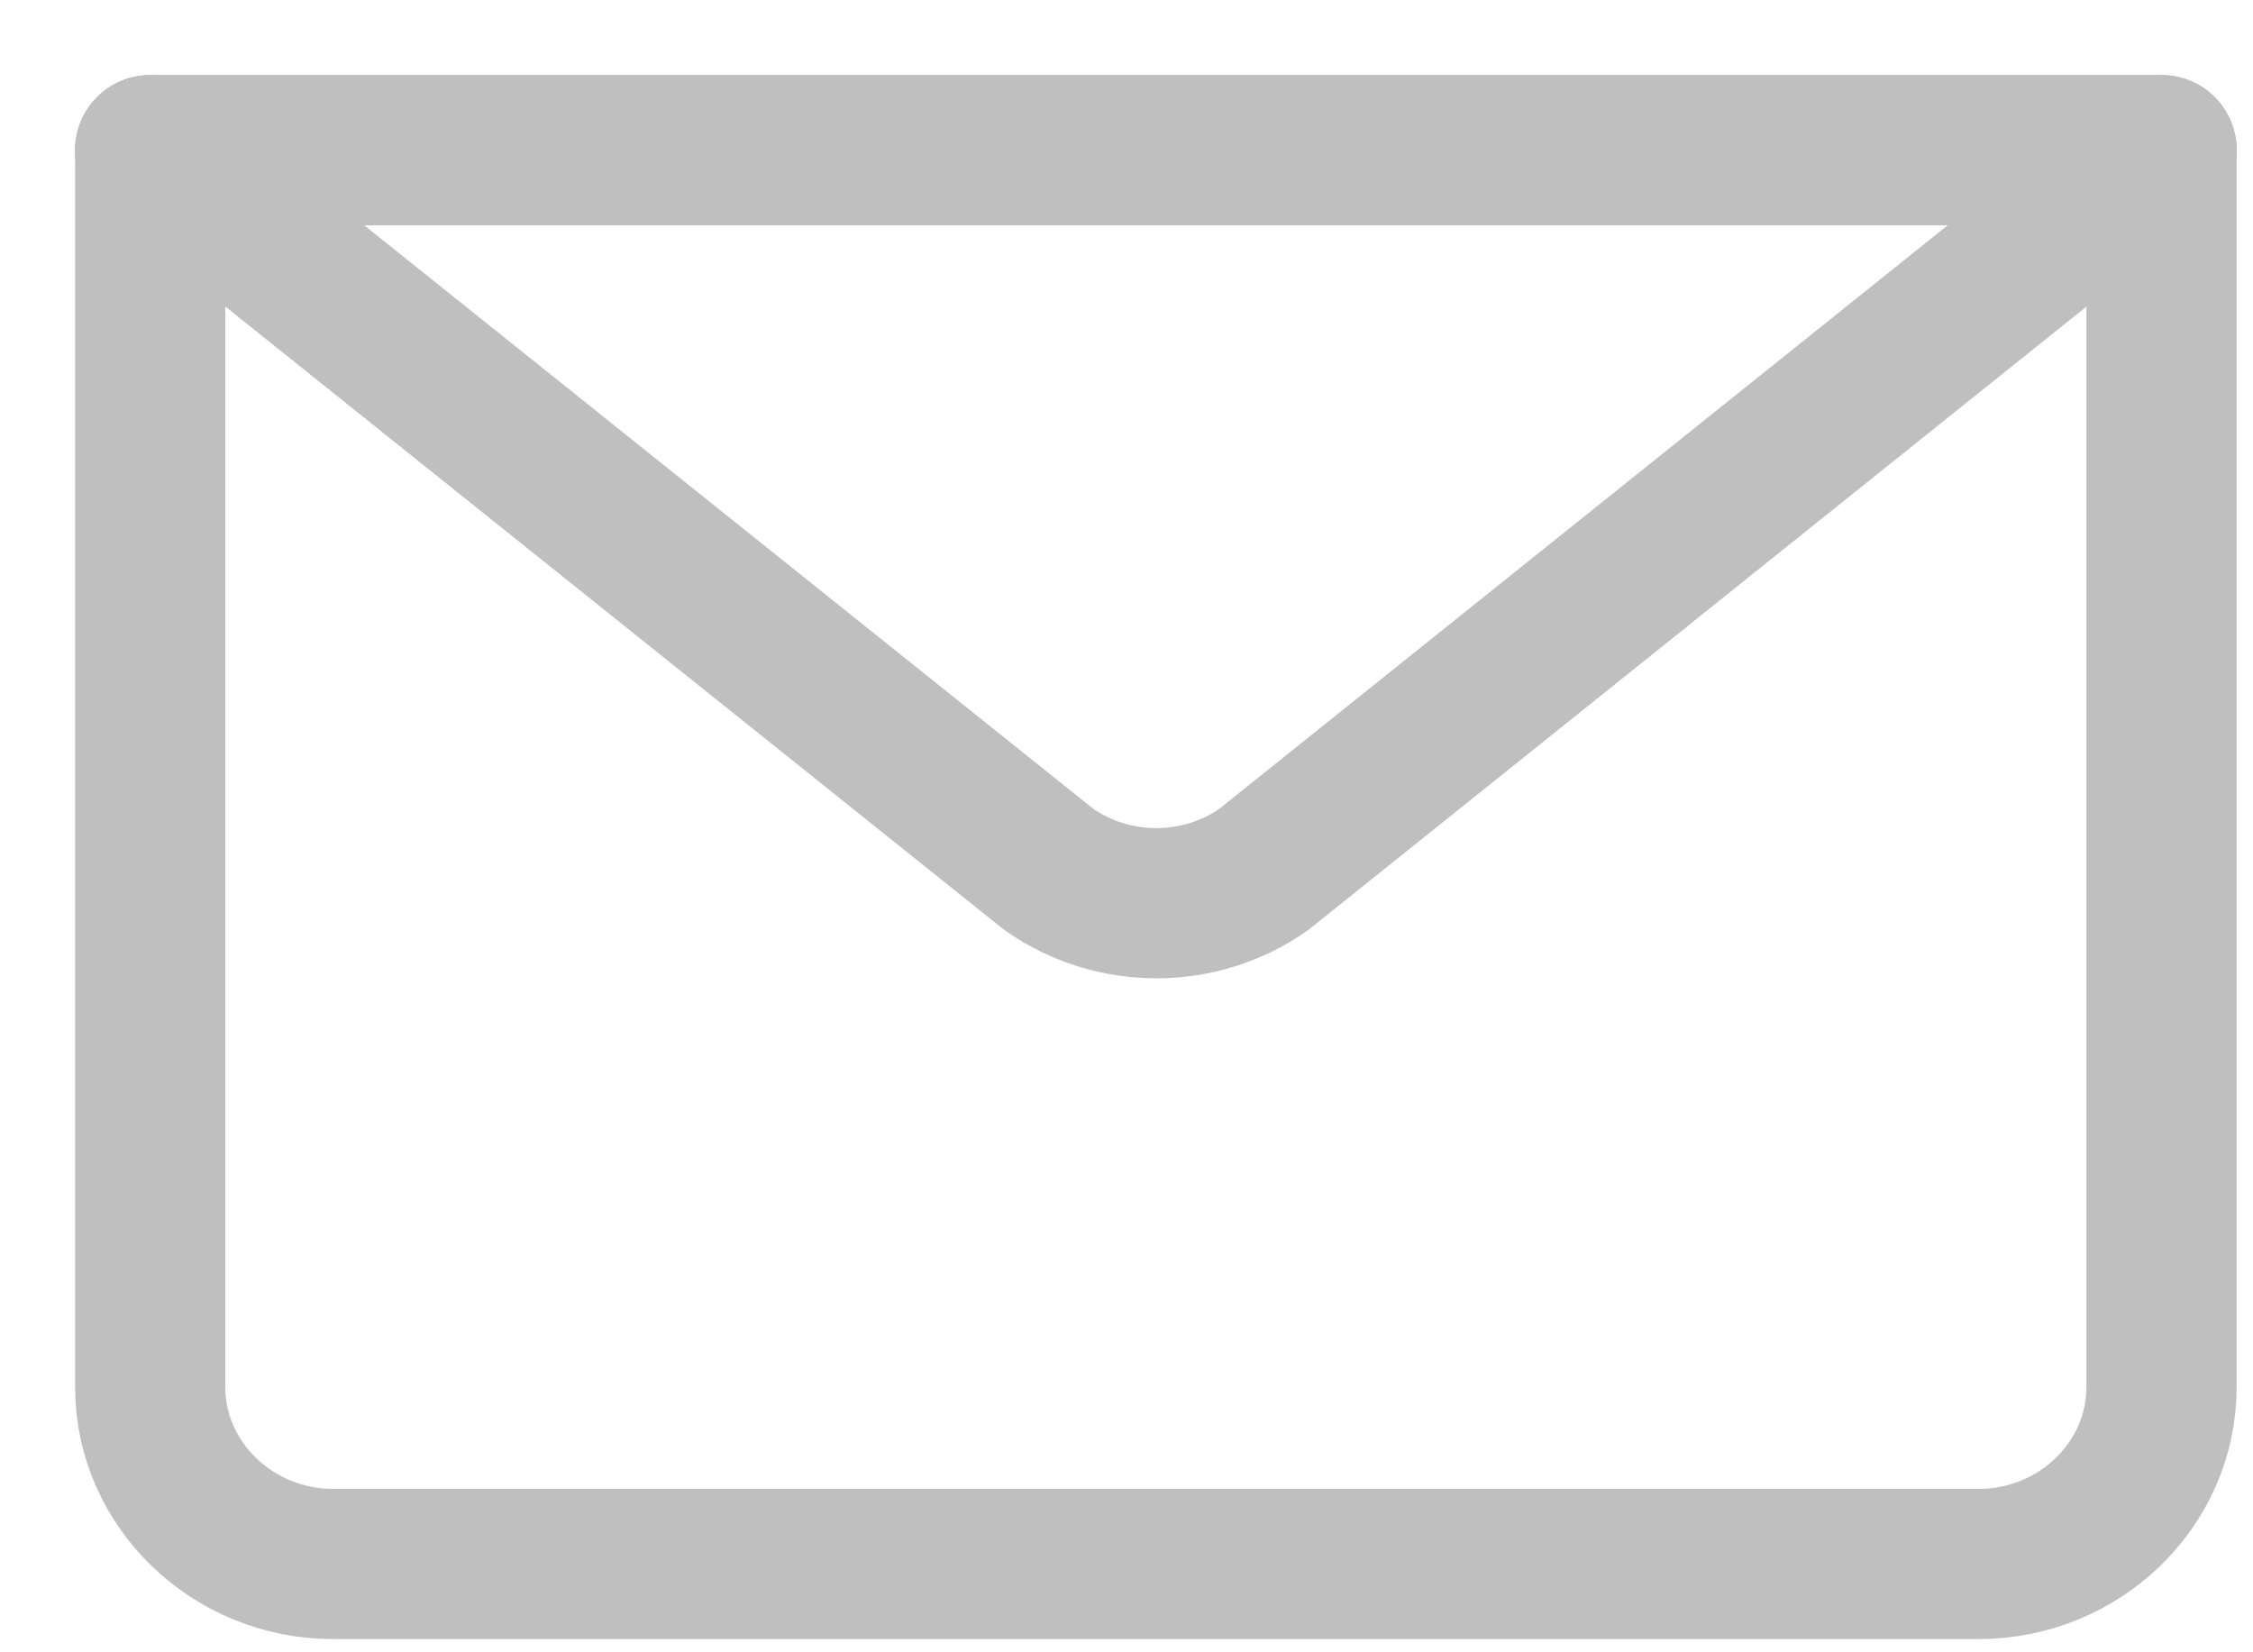 <svg width="15" height="11" viewBox="0 0 15 11" fill="none" xmlns="http://www.w3.org/2000/svg">
<path d="M14.391 1V9.235C14.391 9.882 13.844 10.412 13.174 10.412H2.217C1.548 10.412 1 9.882 1 9.235V1" stroke="#BFBFBF" stroke-miterlimit="10" stroke-linecap="round" stroke-linejoin="round"/>
<path d="M14.391 1L8.414 5.788C7.988 6.088 7.41 6.088 6.983 5.788L1 1H14.391Z" stroke="#BFBFBF" stroke-miterlimit="10" stroke-linecap="round" stroke-linejoin="round"/>
<path d="M1 1H14.391" stroke="#BFBFBF" stroke-miterlimit="10" stroke-linecap="round" stroke-linejoin="round"/>
</svg>
